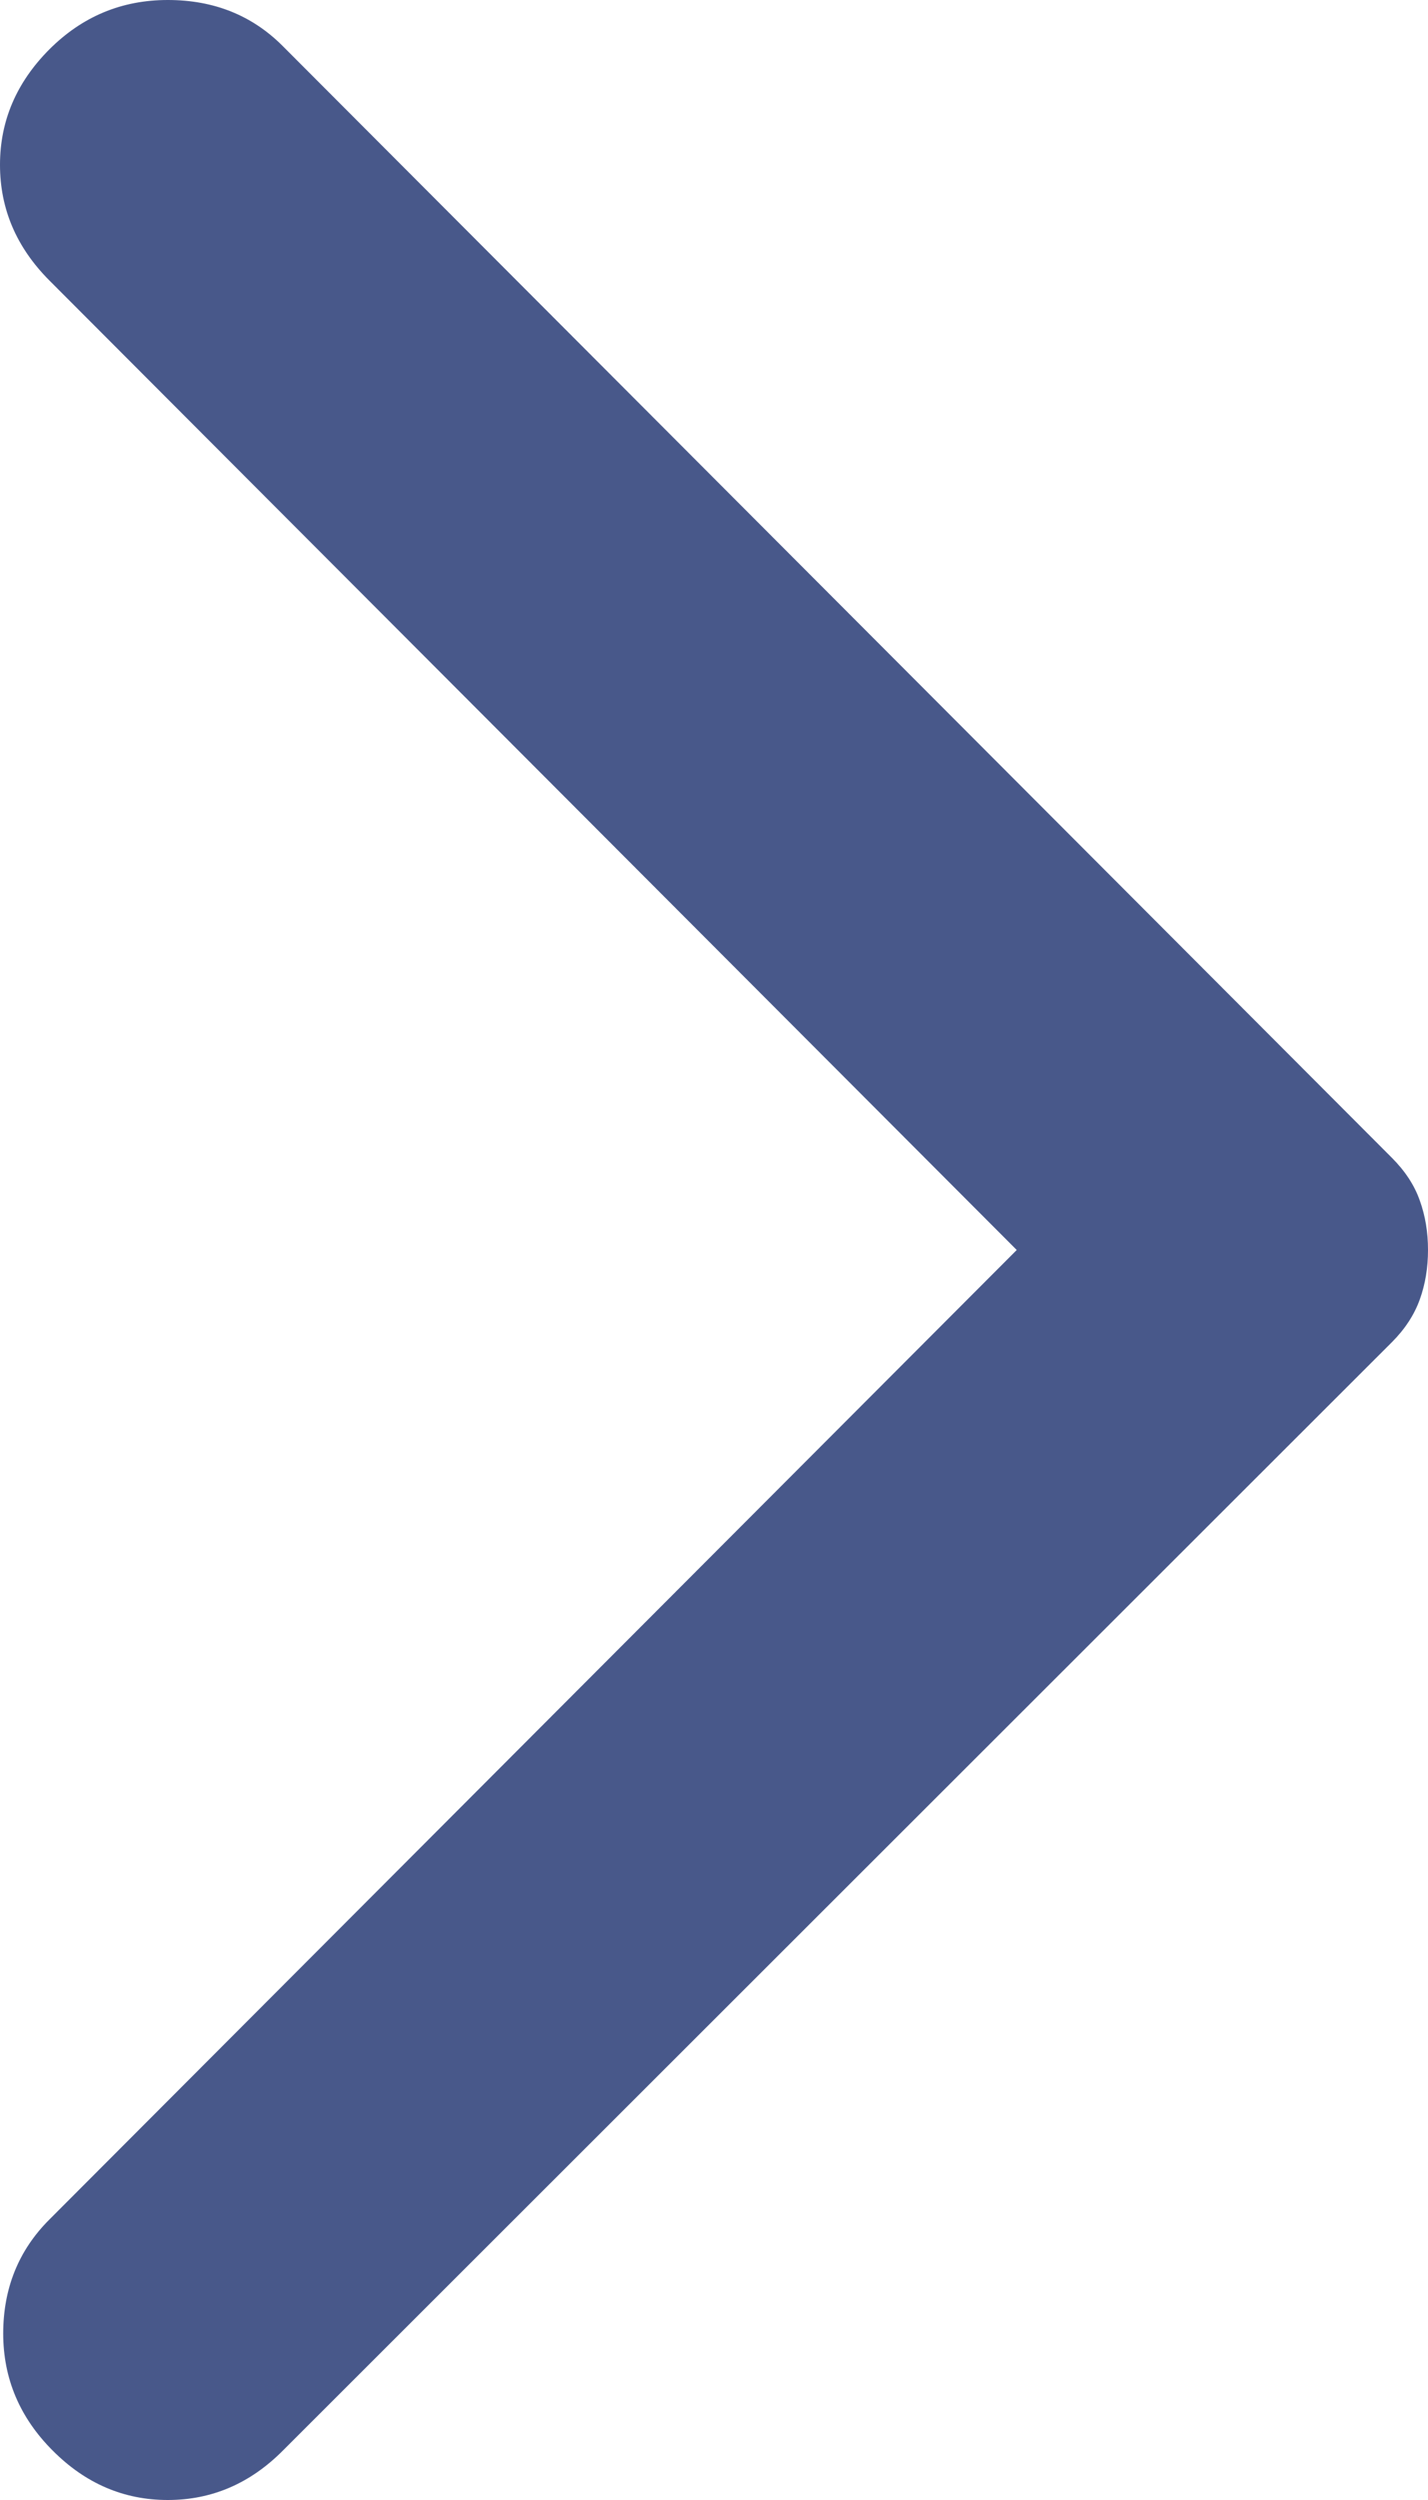 <svg width="8" height="14" viewBox="0 0 8 14" fill="none" xmlns="http://www.w3.org/2000/svg">
<path id="Vector" d="M1.585 13.723L7.797 7.517C7.871 7.443 7.923 7.363 7.954 7.277C7.985 7.191 8 7.098 8 7C8 6.901 7.985 6.809 7.954 6.723C7.924 6.637 7.871 6.557 7.797 6.483L1.585 0.259C1.413 0.086 1.198 1.18927e-06 0.94 1.23439e-06C0.682 1.27952e-06 0.461 0.092 0.276 0.277C0.092 0.462 -8.35265e-07 0.677 -7.92207e-07 0.923C-7.4915e-07 1.17 0.092 1.385 0.276 1.57L5.696 7L0.276 12.43C0.104 12.602 0.018 12.815 0.018 13.068C0.018 13.32 0.111 13.539 0.295 13.723C0.479 13.908 0.694 14 0.94 14C1.186 14 1.401 13.908 1.585 13.723Z" fill="#48588A"/>
</svg>
